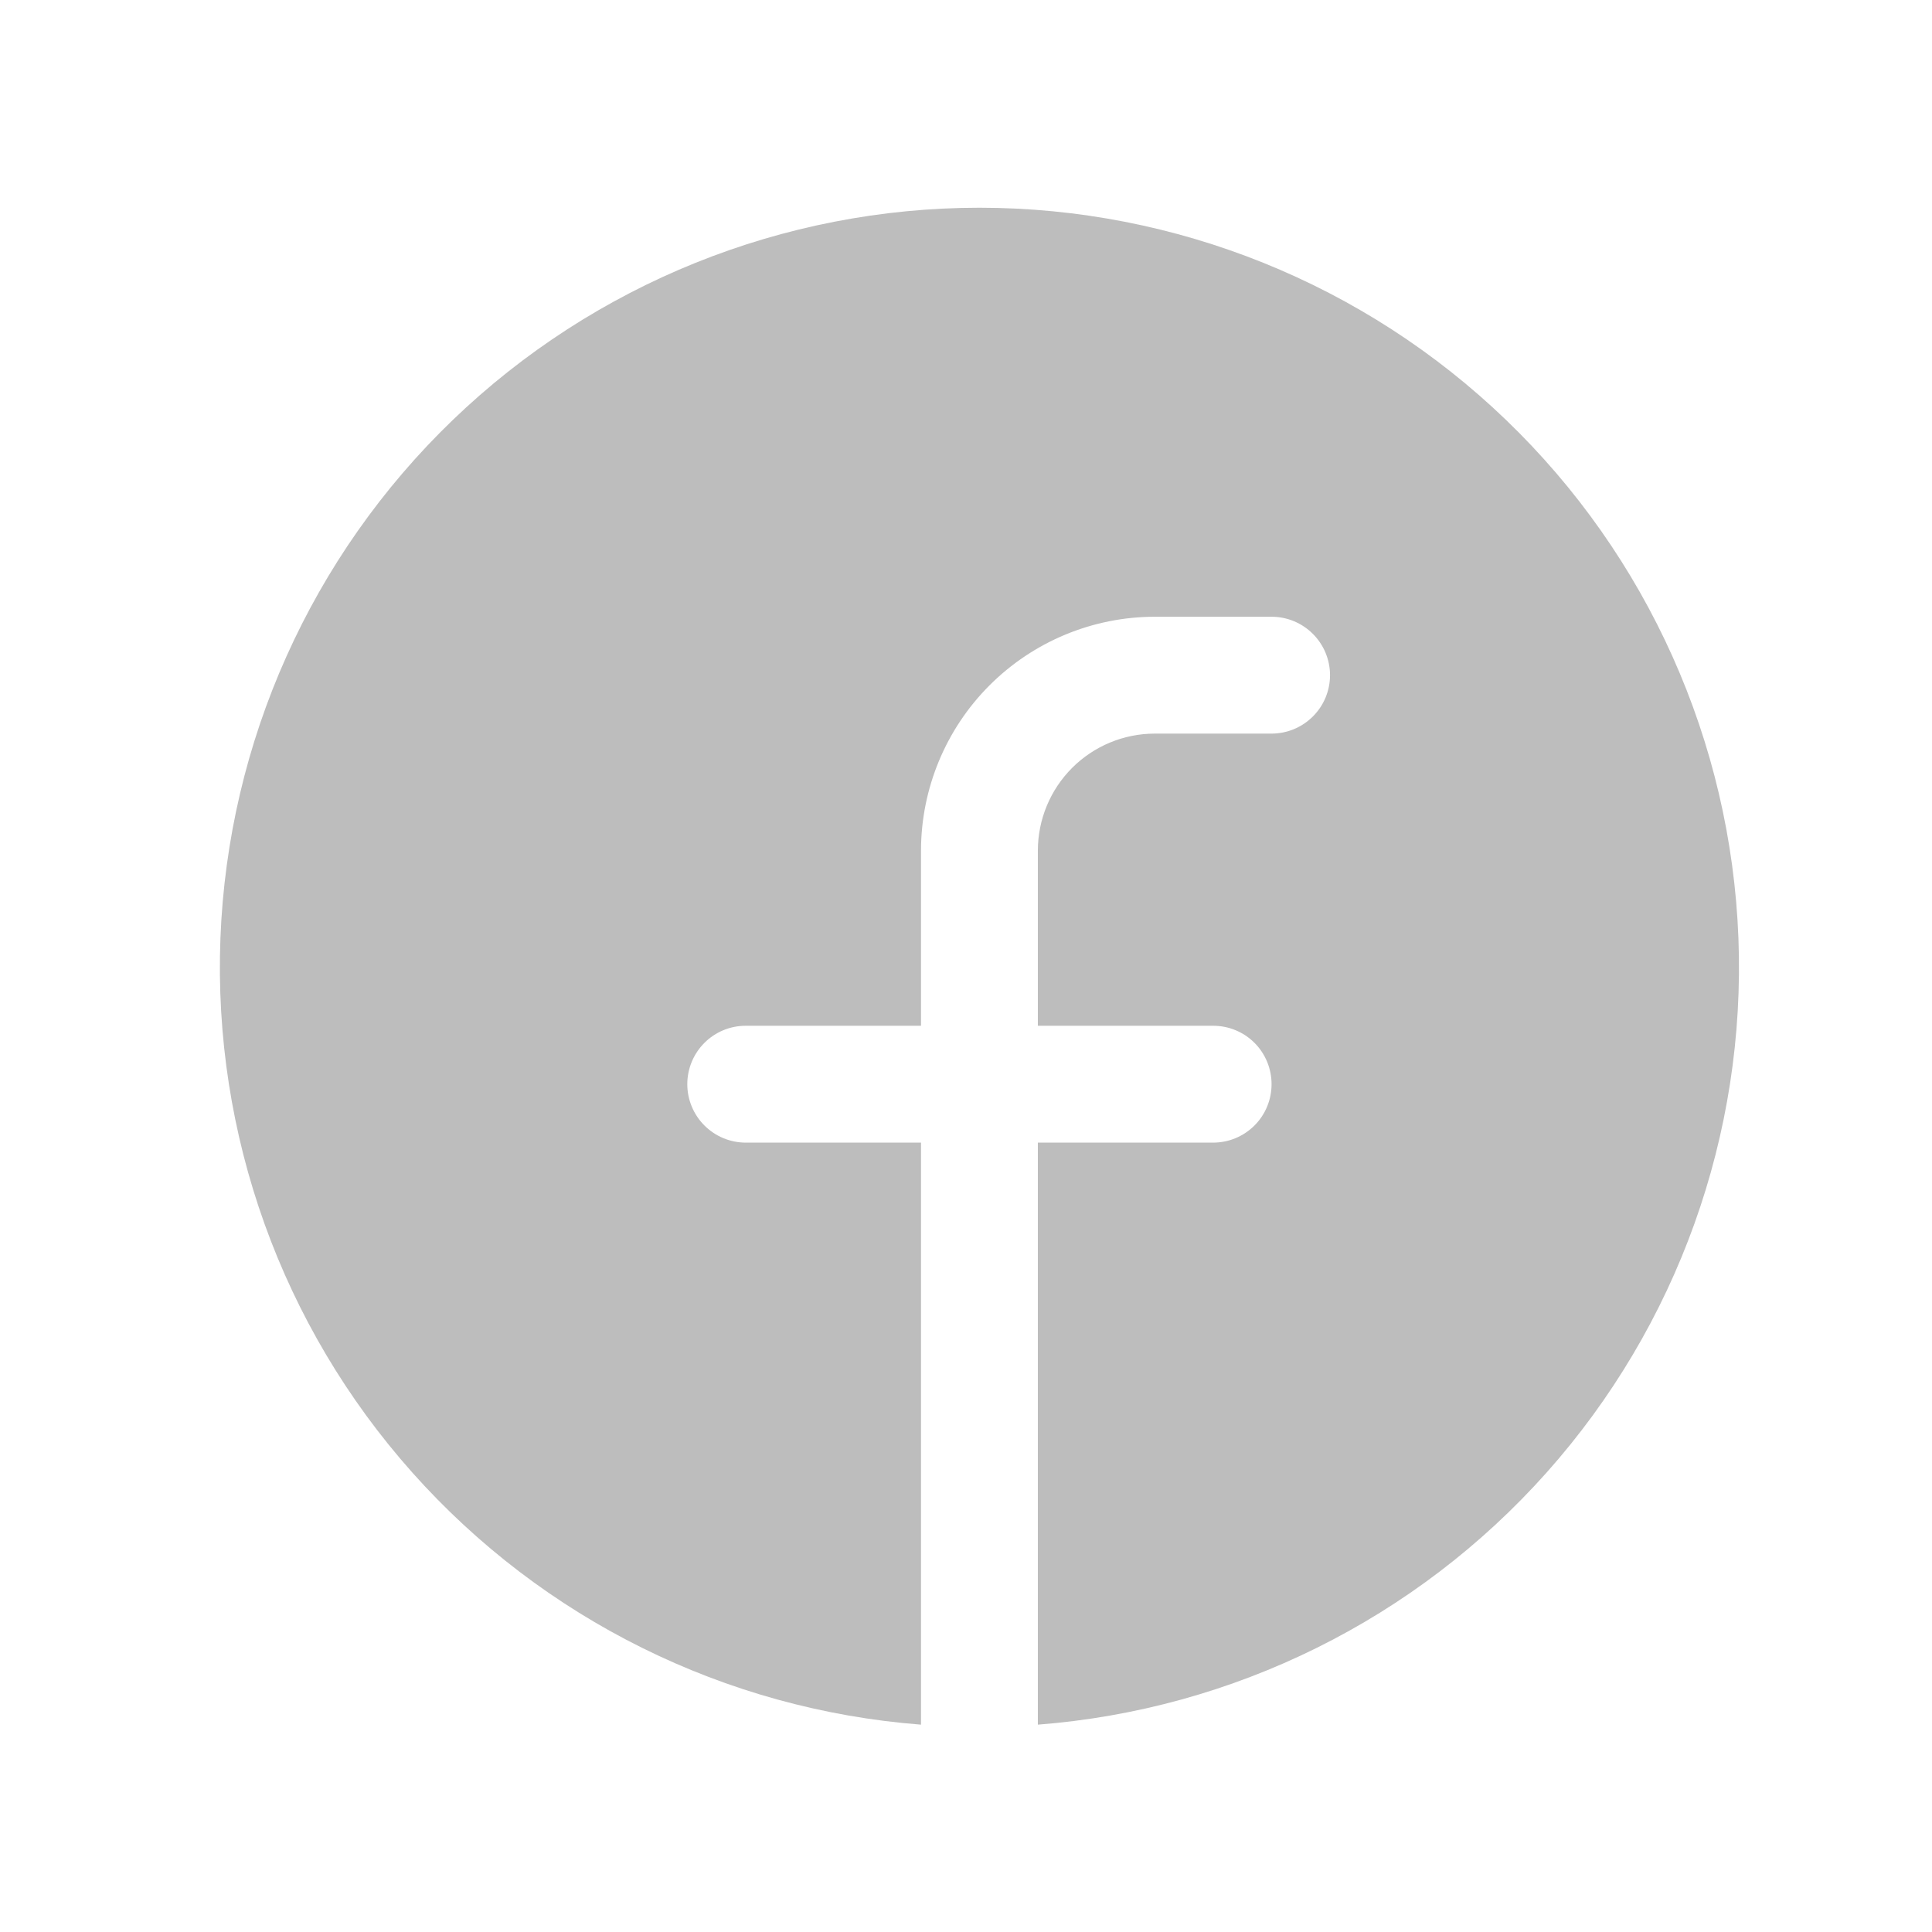 <svg width="31" height="31" viewBox="0 0 31 31" fill="none" xmlns="http://www.w3.org/2000/svg">
<path d="M15.716 3.333C12.565 3.334 9.536 4.554 7.265 6.739C4.995 8.924 3.659 11.903 3.537 15.052C3.416 18.201 4.519 21.274 6.615 23.627C8.711 25.98 11.636 27.43 14.778 27.673V18.334H11.966C11.717 18.334 11.479 18.235 11.303 18.059C11.127 17.883 11.028 17.645 11.028 17.396C11.028 17.148 11.127 16.909 11.303 16.733C11.479 16.557 11.717 16.459 11.966 16.459H14.778V13.646C14.78 12.652 15.175 11.699 15.878 10.996C16.581 10.293 17.534 9.897 18.528 9.896H20.403C20.652 9.896 20.89 9.995 21.066 10.171C21.242 10.347 21.341 10.585 21.341 10.834C21.341 11.082 21.242 11.321 21.066 11.496C20.89 11.672 20.652 11.771 20.403 11.771H18.528C18.031 11.772 17.555 11.969 17.203 12.321C16.852 12.672 16.654 13.149 16.653 13.646V16.459H19.466C19.715 16.459 19.953 16.557 20.129 16.733C20.305 16.909 20.403 17.148 20.403 17.396C20.403 17.645 20.305 17.883 20.129 18.059C19.953 18.235 19.715 18.334 19.466 18.334H16.653V27.673C19.795 27.43 22.721 25.98 24.817 23.627C26.913 21.274 28.015 18.201 27.894 15.052C27.773 11.903 26.437 8.924 24.166 6.739C21.896 4.554 18.867 3.334 15.716 3.333Z" fill="#BDBDBD"/>
</svg>
